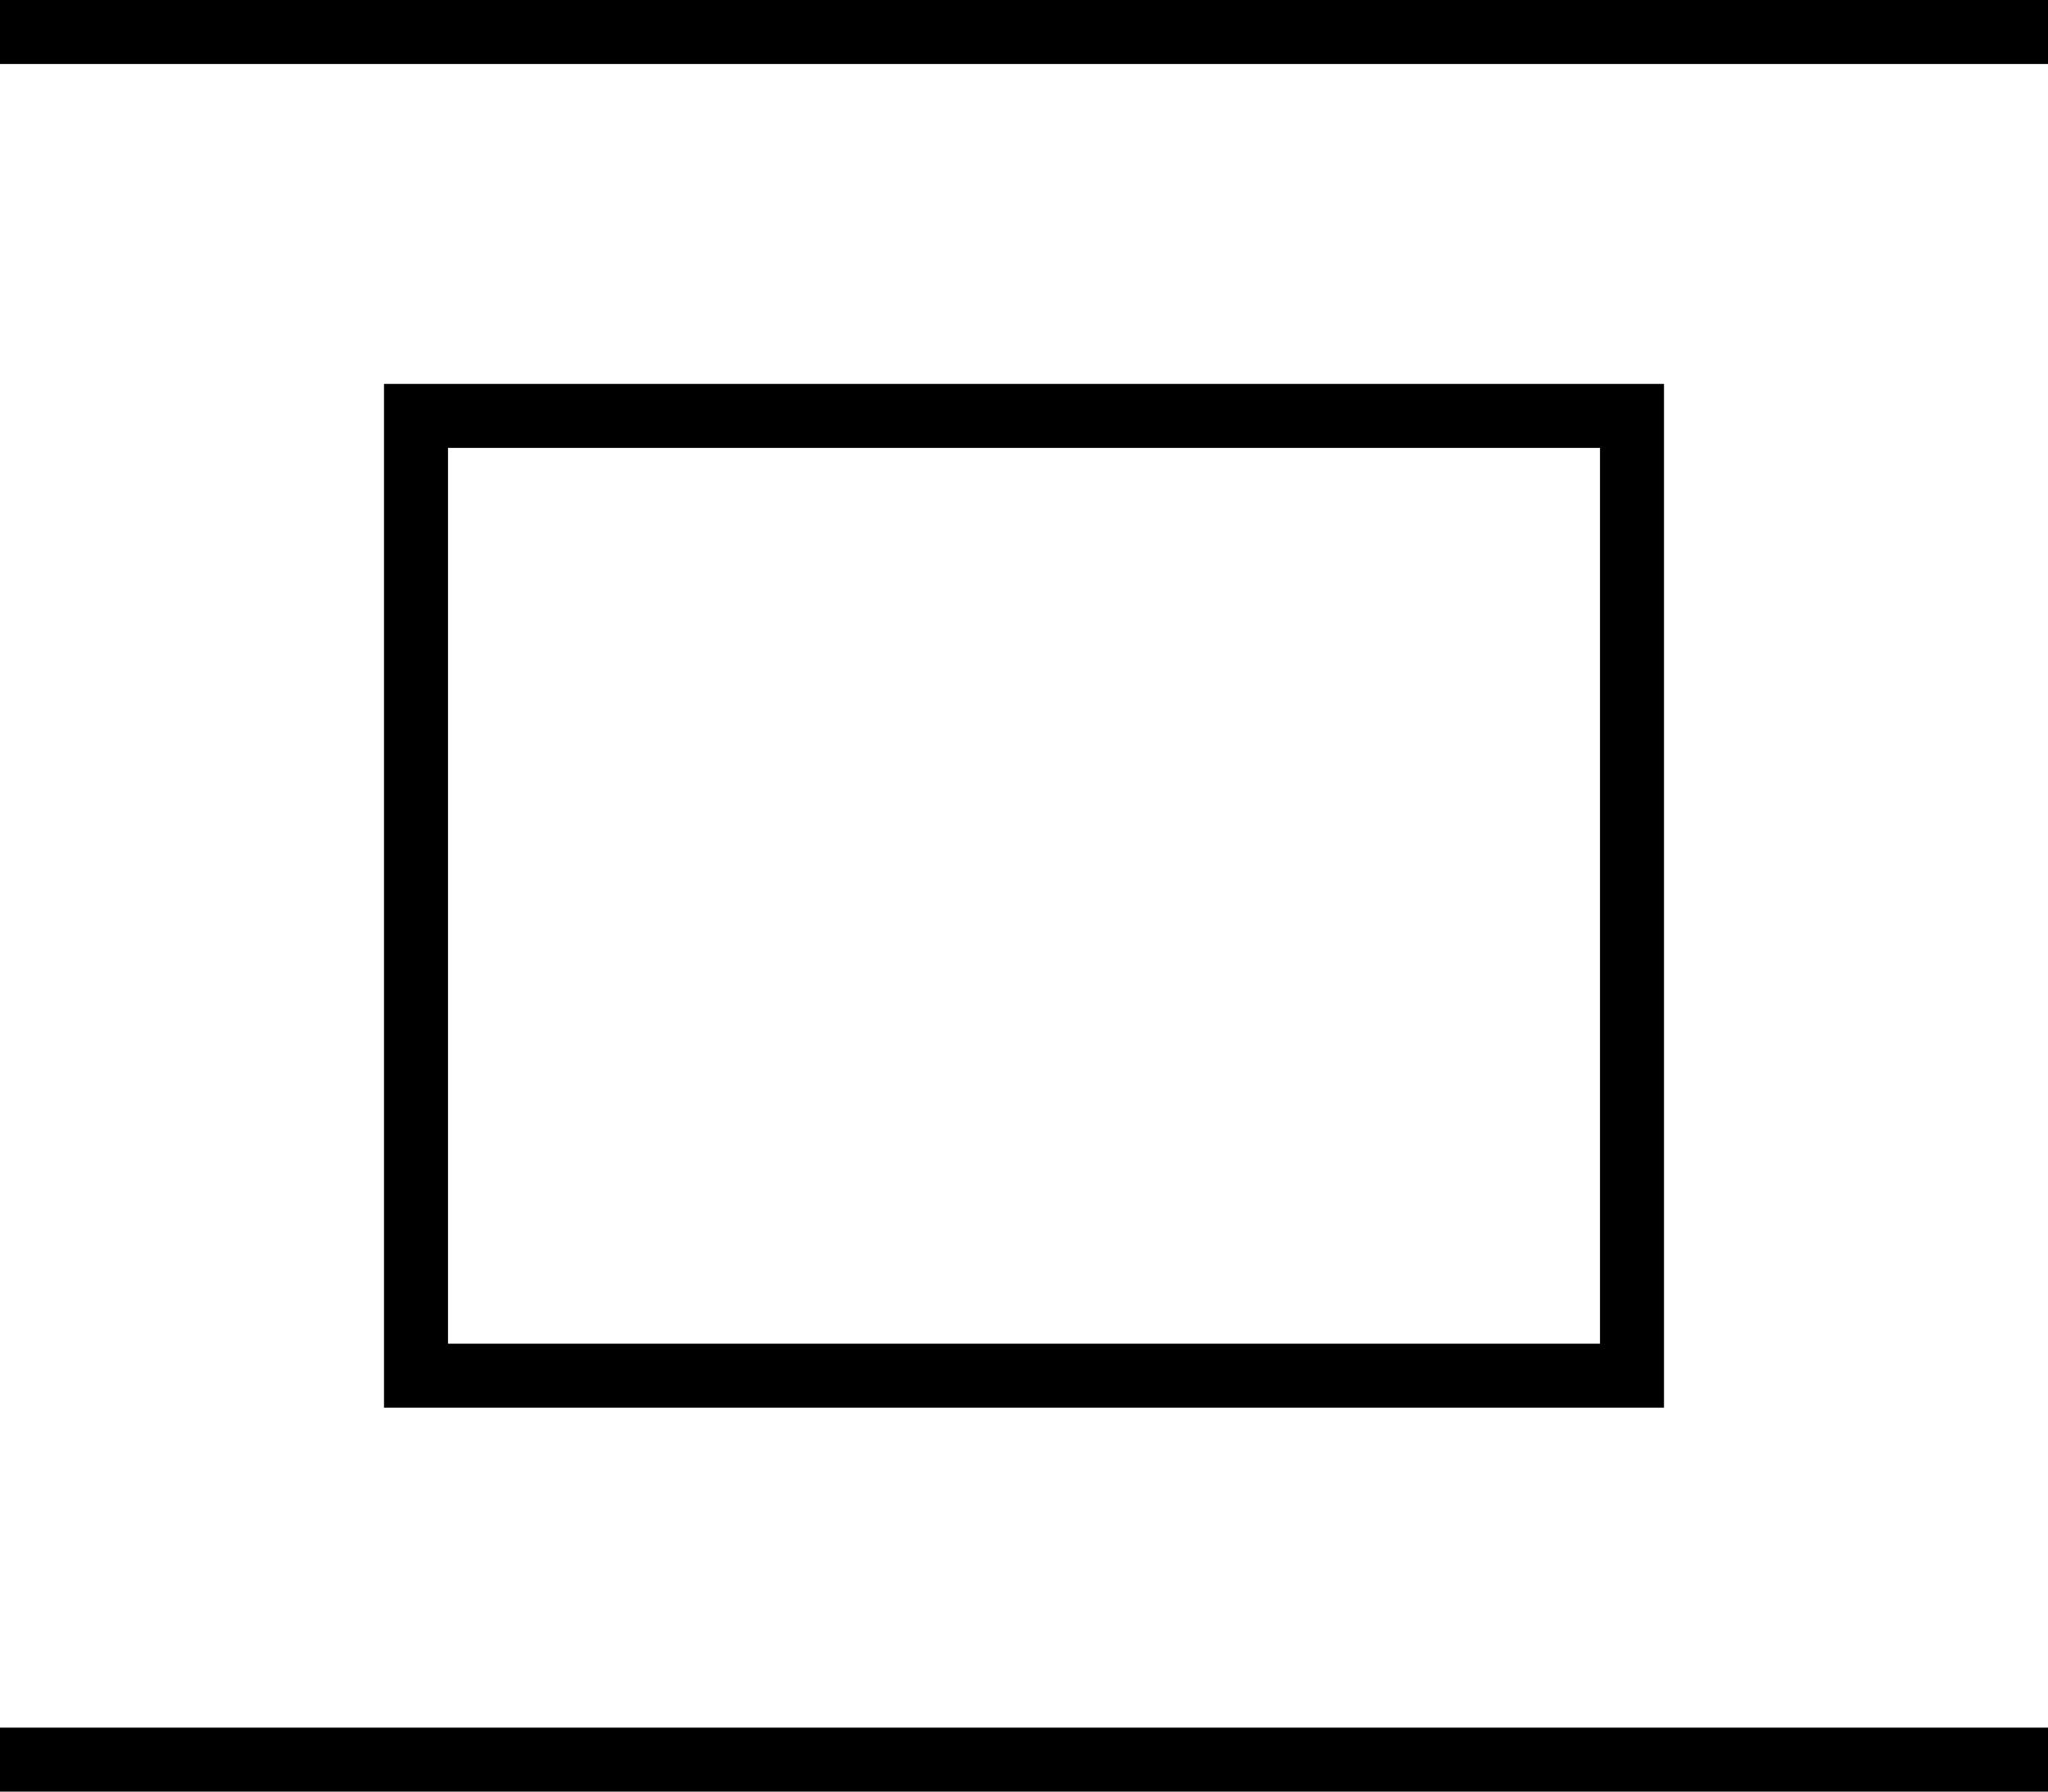 <svg xmlns="http://www.w3.org/2000/svg" viewBox="0 0 512 448">
  <path d="M 512 448 L 512 432 L 512 448 L 512 432 L 0 432 L 0 432 L 0 448 L 0 448 L 512 448 L 512 448 Z M 112 336 L 112 112 L 112 336 L 112 112 L 400 112 L 400 112 L 400 336 L 400 336 L 112 336 L 112 336 Z M 400 352 L 416 352 L 400 352 L 416 352 L 416 336 L 416 336 L 416 112 L 416 112 L 416 96 L 416 96 L 400 96 L 96 96 L 96 112 L 96 112 L 96 336 L 96 336 L 96 352 L 96 352 L 112 352 L 400 352 Z M 0 16 L 512 16 L 0 16 L 512 16 L 512 0 L 512 0 L 0 0 L 0 0 L 0 16 L 0 16 Z" />
</svg>